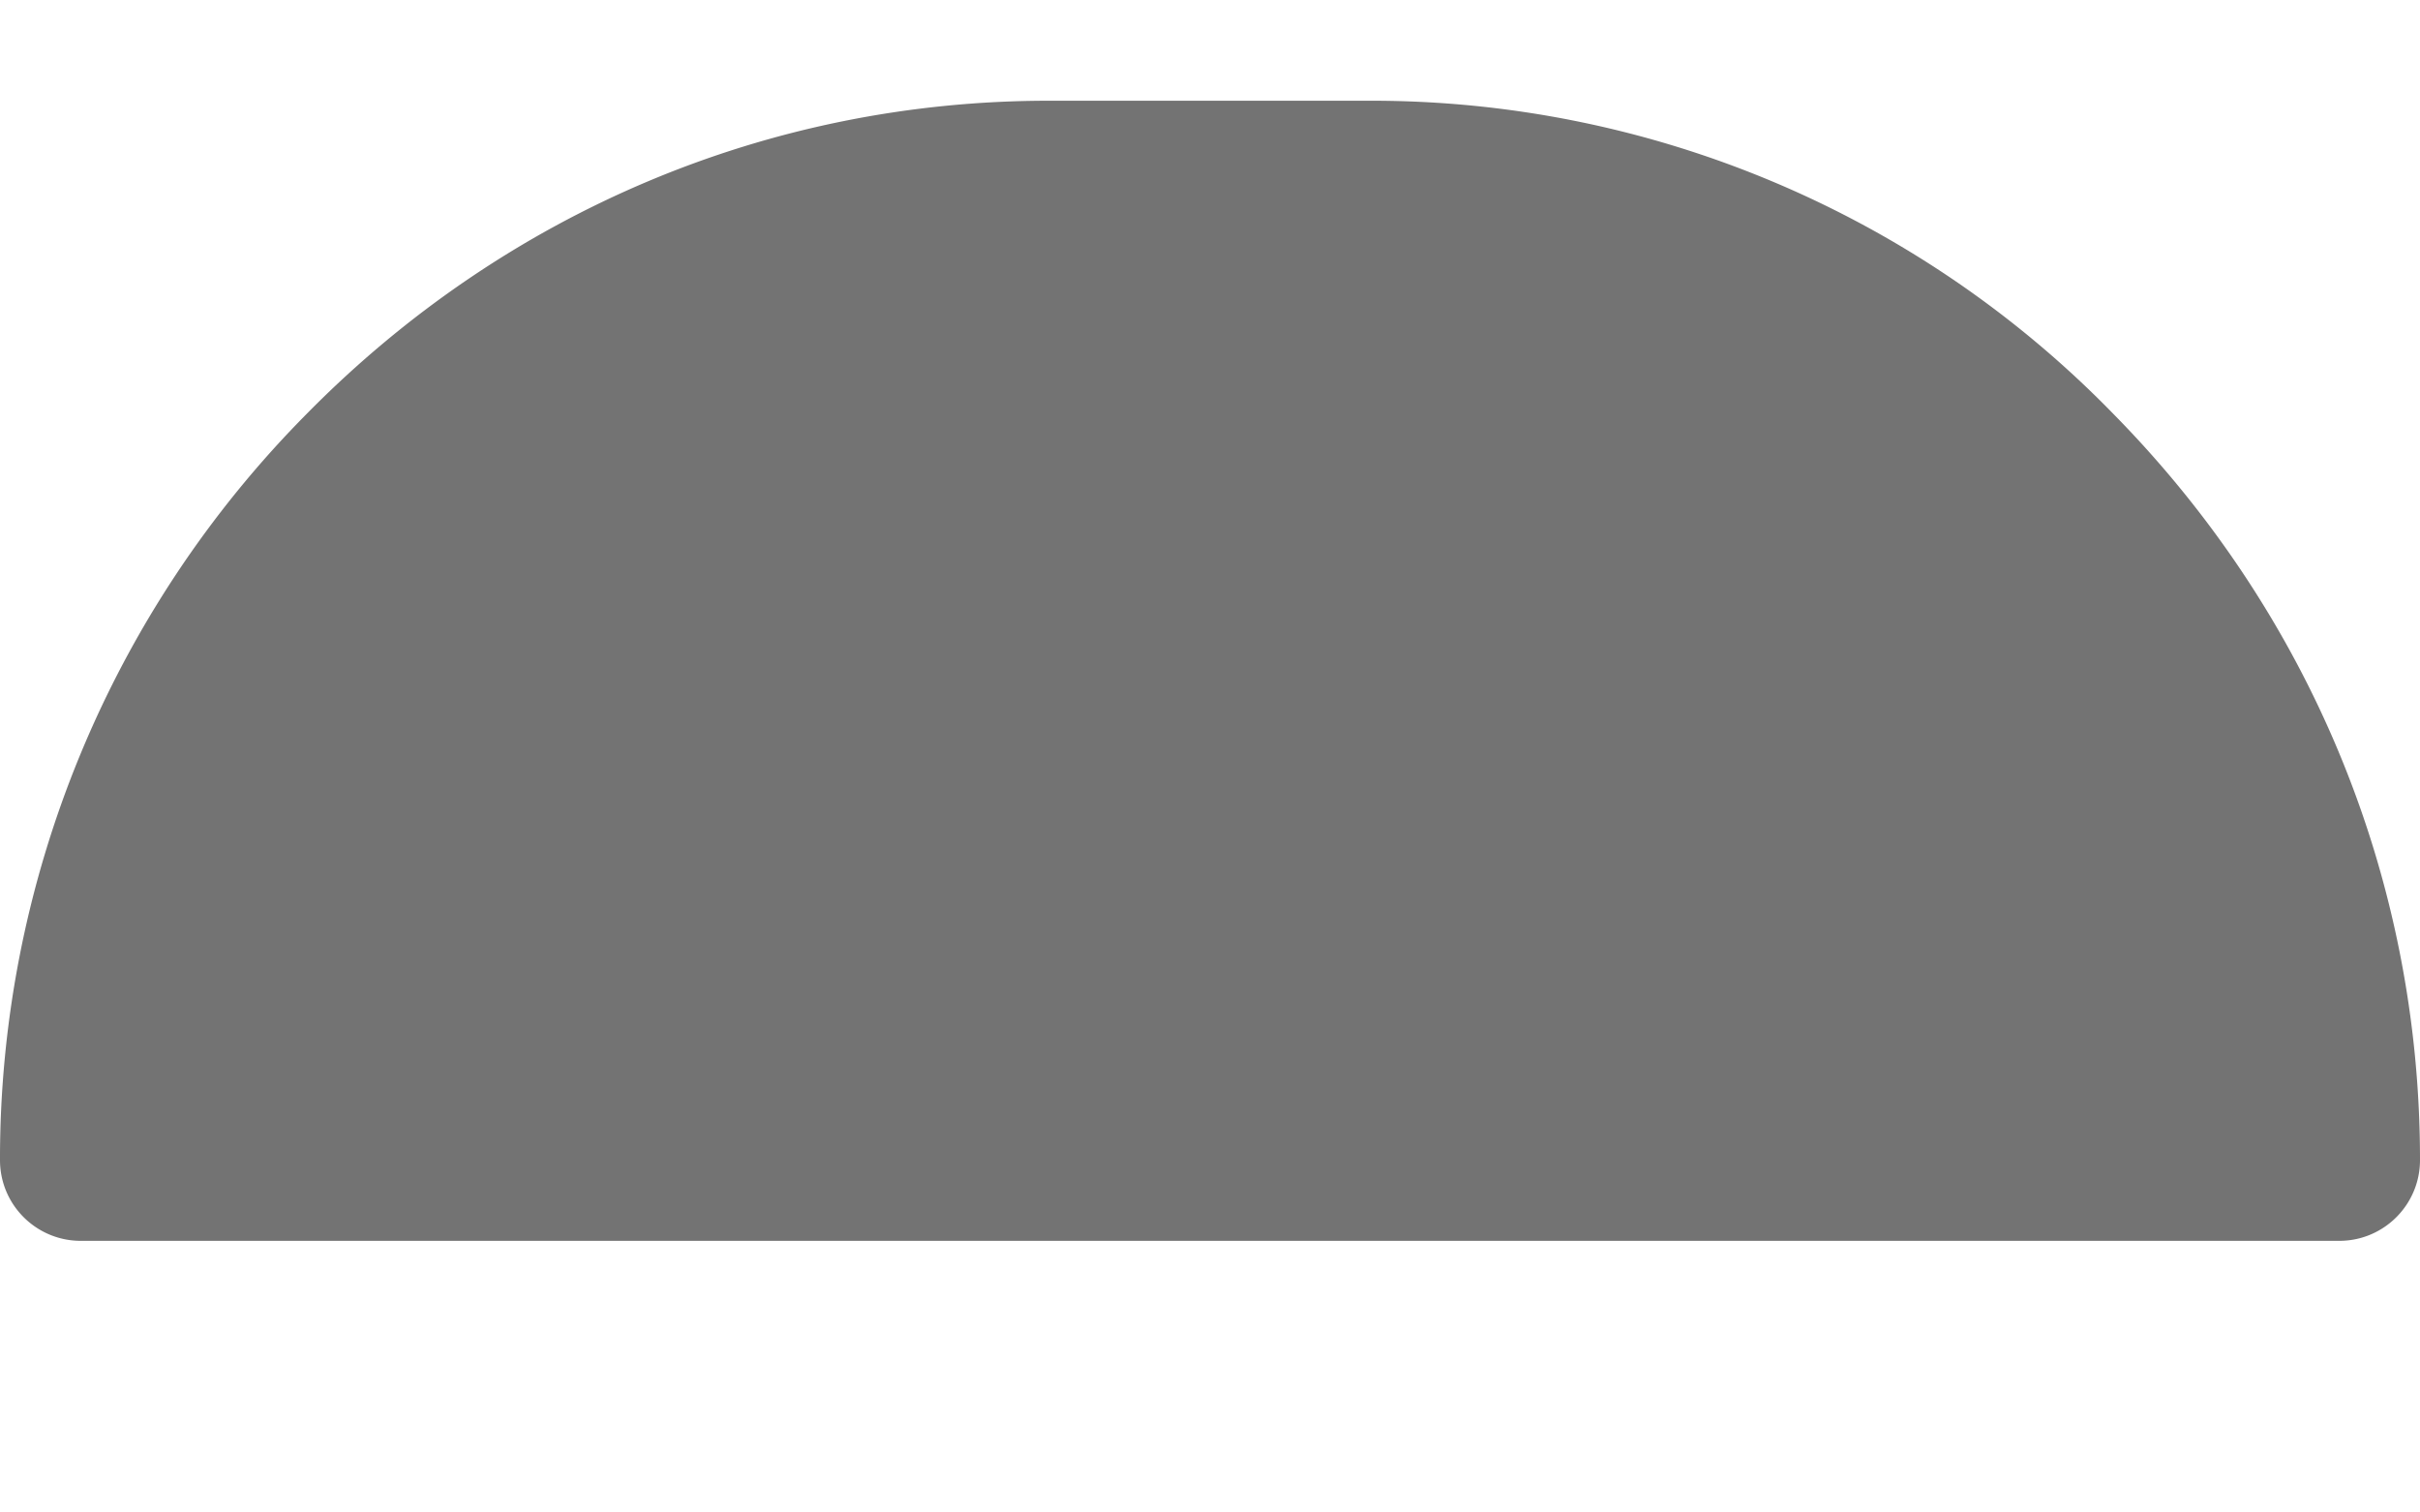 <svg width="8" height="5" fill="none" xmlns="http://www.w3.org/2000/svg"><path d="M6.986 1.368A3.421 3.421 0 004.533.333H3.467c-.925 0-1.796.368-2.453 1.035A3.498 3.498 0 000 3.835c0 .148.12.267.267.267h7.466c.148 0 .267-.12.267-.267 0-.927-.36-1.803-1.014-2.467z" fill="#737373"/></svg>